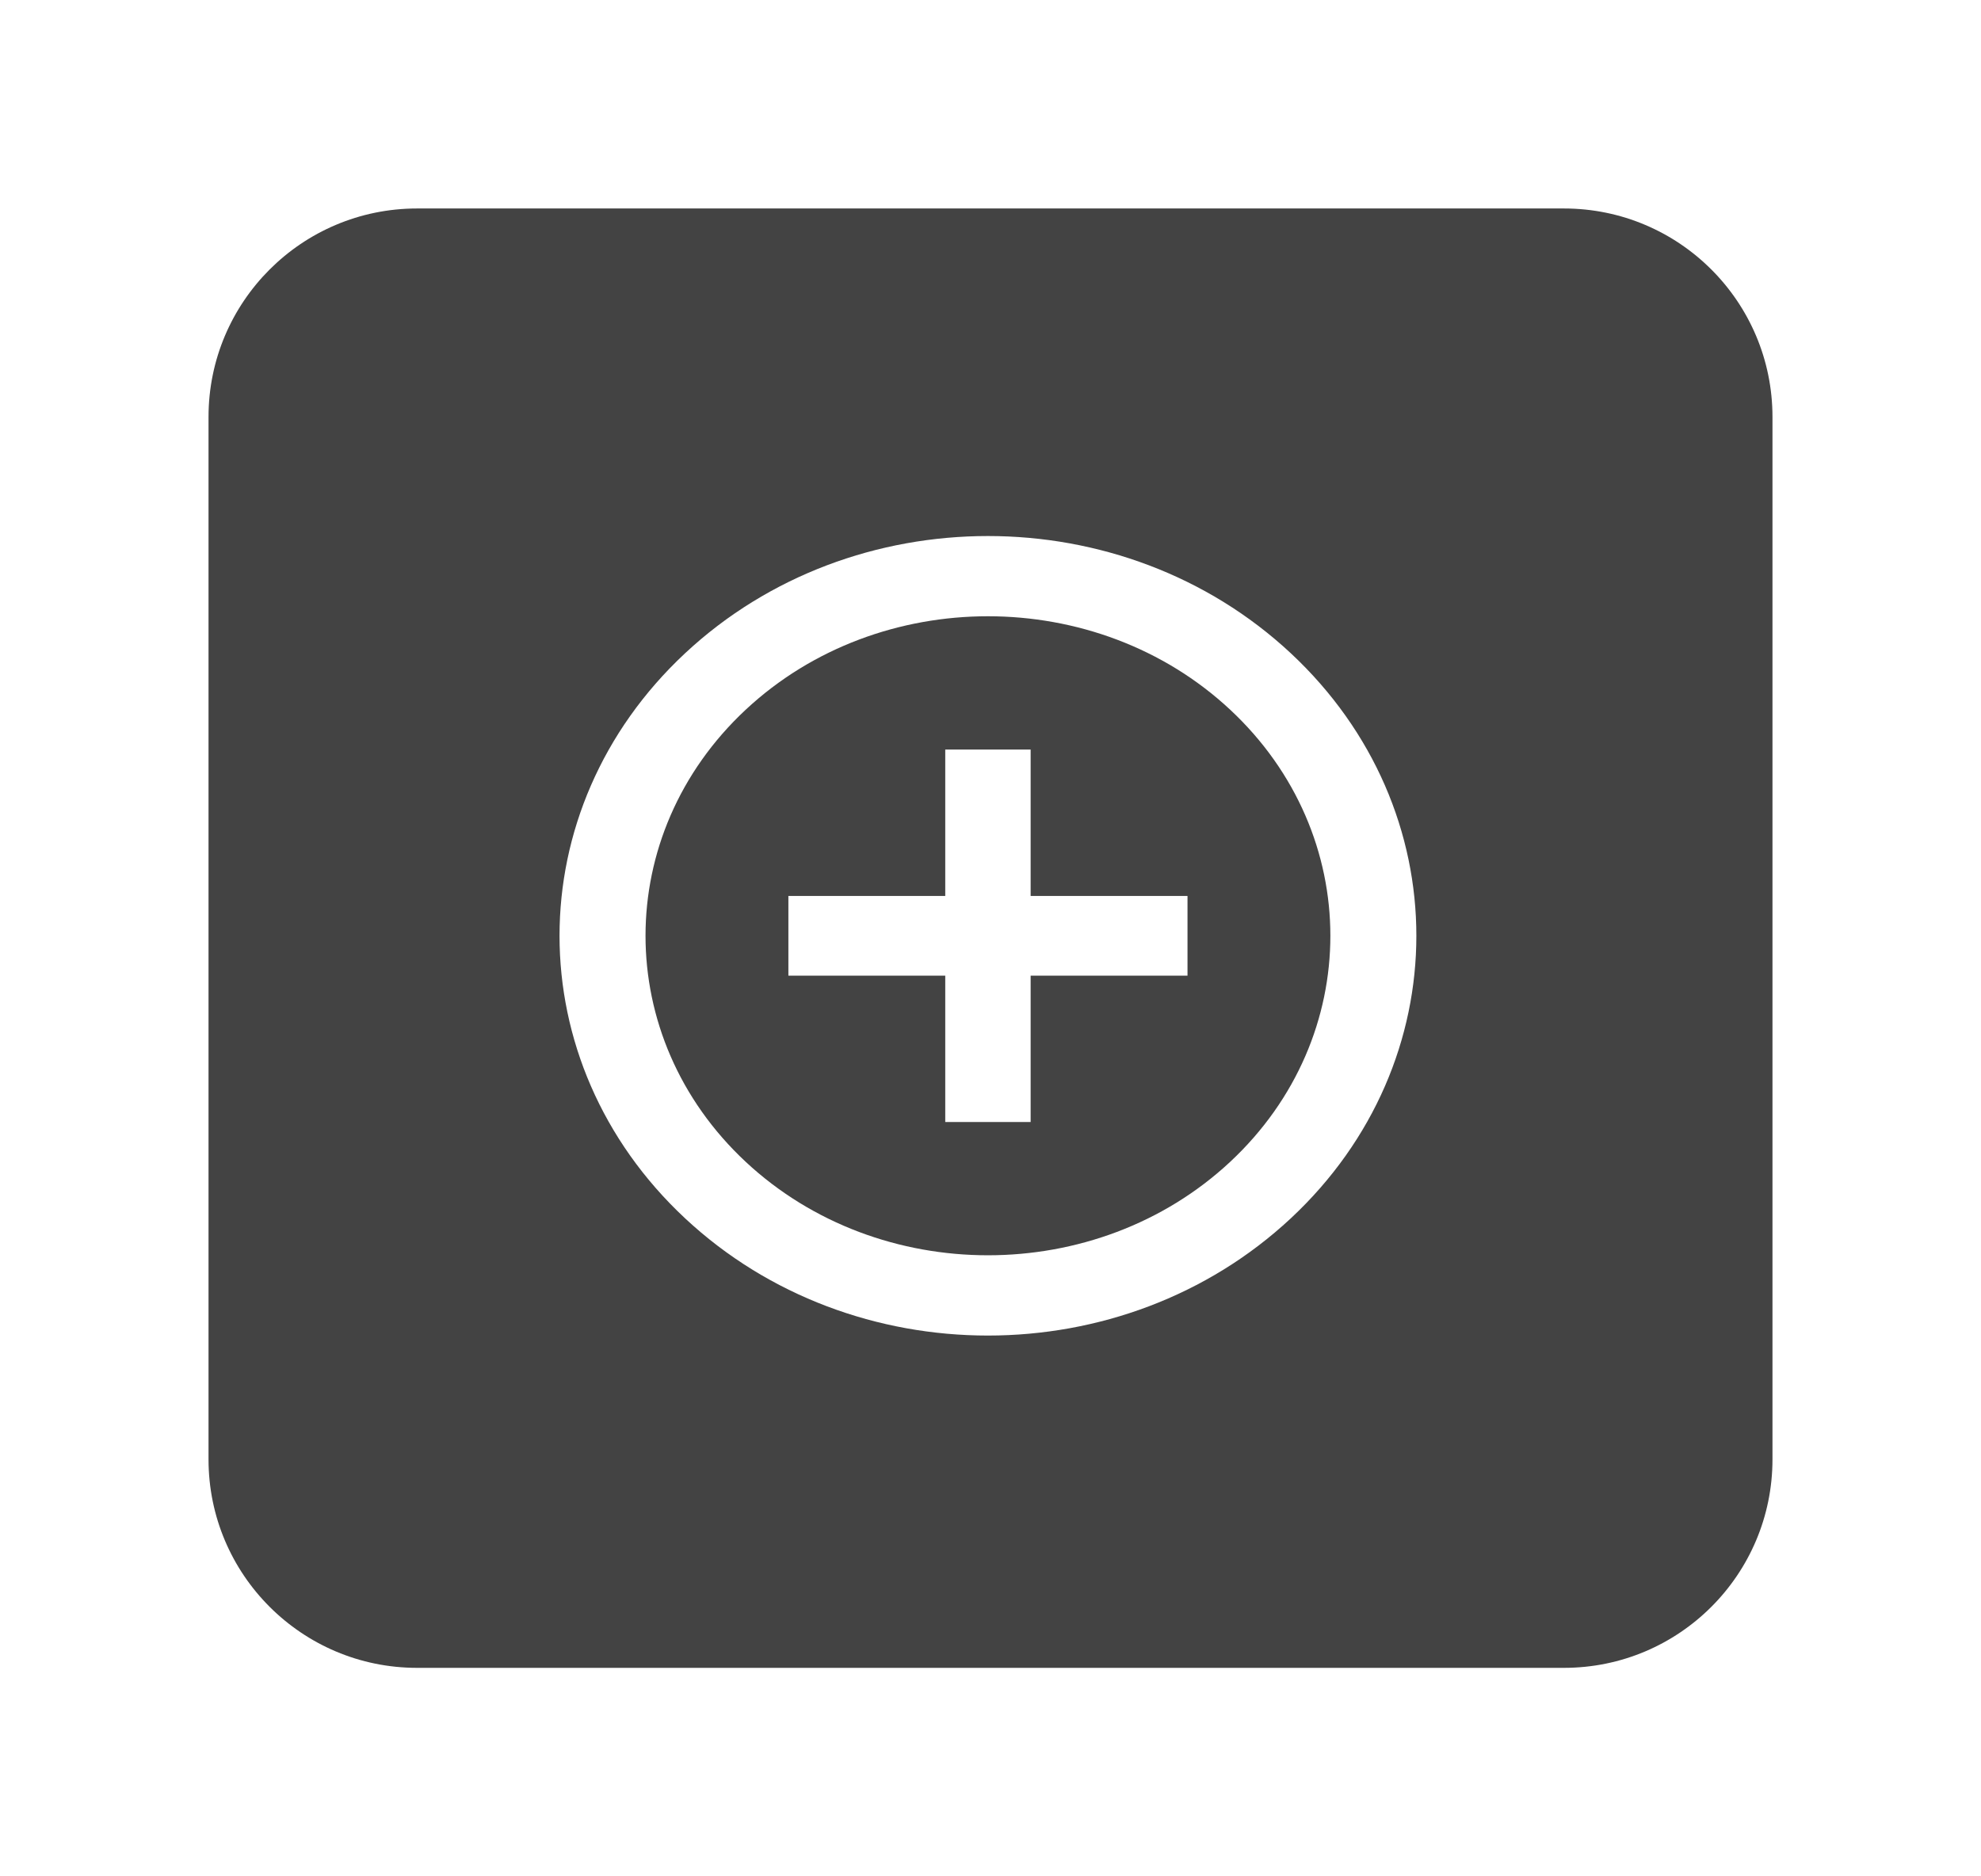 <svg width="38" height="36" viewBox="0 0 38 36" fill="none" xmlns="http://www.w3.org/2000/svg">
<g filter="url(#filter0_d_24_49)">
<path fill-rule="evenodd" clip-rule="evenodd" d="M11 0C8.791 0 7 1.791 7 4V24C7 26.209 8.791 28 11 28H33C35.209 28 37 26.209 37 24V4C37 1.791 35.209 0 33 0H11ZM21.132 13.19V10.381H22.77V13.19H25.779V14.719H22.77V17.527H21.132V14.719H18.123V13.19H21.132ZM16.142 19.376C12.93 16.378 12.93 11.531 16.142 8.533C19.354 5.535 24.547 5.535 27.76 8.533C30.972 11.531 30.972 16.378 27.76 19.376C24.547 22.374 19.354 22.374 16.142 19.376ZM17.304 18.291C19.866 20.682 24.036 20.682 26.598 18.291C29.16 15.9 29.16 12.008 26.598 9.617C24.036 7.226 19.866 7.226 17.304 9.617C14.742 12.008 14.742 15.9 17.304 18.291Z" fill="#434343"/>
</g>
<defs>
<filter id="filter0_d_24_49" x="0" y="0" width="38" height="36" filterUnits="userSpaceOnUse" color-interpolation-filters="sRGB">
<feFlood flood-opacity="0" result="BackgroundImageFix"/>
<feColorMatrix in="SourceAlpha" type="matrix" values="0 0 0 0 0 0 0 0 0 0 0 0 0 0 0 0 0 0 127 0" result="hardAlpha"/>
<feOffset dx="-3" dy="4"/>
<feGaussianBlur stdDeviation="2"/>
<feComposite in2="hardAlpha" operator="out"/>
<feColorMatrix type="matrix" values="0 0 0 0 0.654 0 0 0 0 0.654 0 0 0 0 0.654 0 0 0 0.2 0"/>
<feBlend mode="normal" in2="BackgroundImageFix" result="effect1_dropShadow_24_49"/>
<feBlend mode="normal" in="SourceGraphic" in2="effect1_dropShadow_24_49" result="shape"/>
</filter>
</defs>
</svg>
